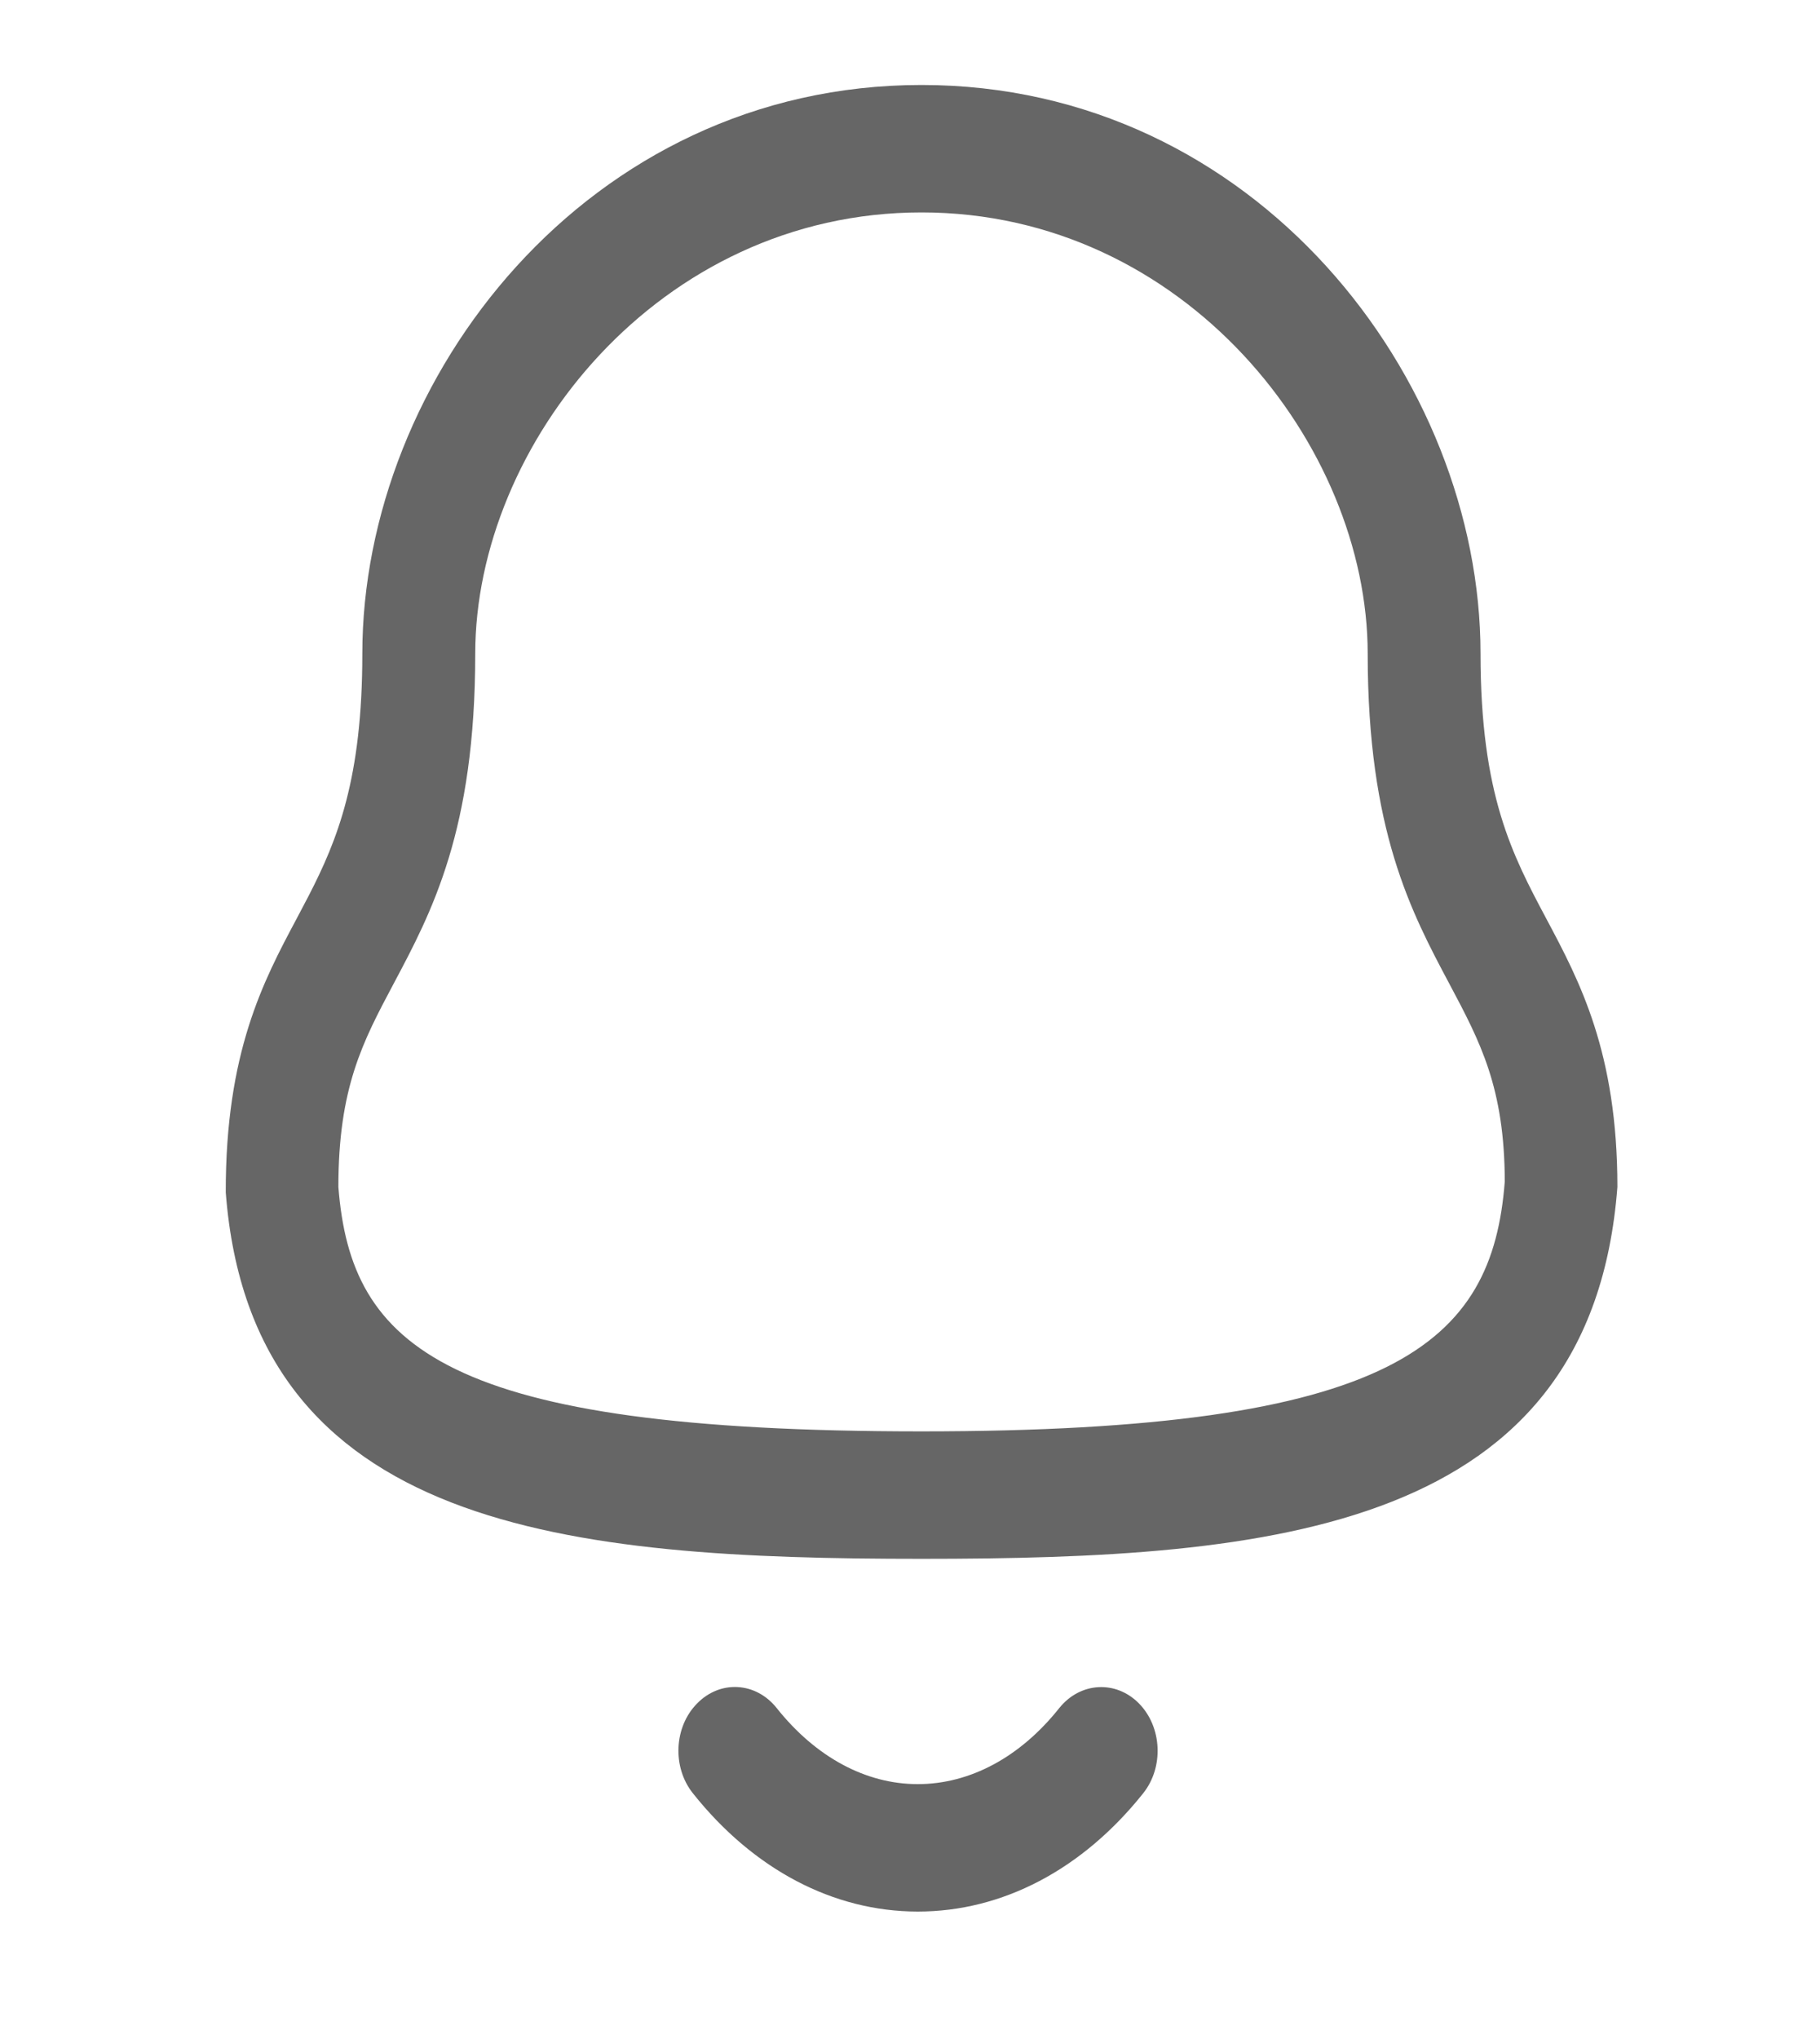 <svg width="25" height="28" viewBox="0 0 25 28" fill="none" xmlns="http://www.w3.org/2000/svg">
<path fill-rule="evenodd" clip-rule="evenodd" d="M10.67 23.457C11.206 24.13 11.893 24.5 12.606 24.5H12.607C13.323 24.5 14.014 24.13 14.55 23.456C14.837 23.098 15.327 23.069 15.645 23.392C15.963 23.715 15.989 24.269 15.702 24.627C14.867 25.674 13.769 26.25 12.607 26.25H12.605C11.446 26.249 10.35 25.672 9.518 24.626C9.232 24.268 9.257 23.714 9.576 23.392C9.894 23.067 10.384 23.096 10.67 23.457ZM12.658 1.167C17.251 1.167 20.337 5.206 20.337 8.977C20.337 10.918 20.775 11.74 21.239 12.613C21.698 13.474 22.217 14.451 22.217 16.299C21.857 21.021 17.49 21.406 12.658 21.406C7.825 21.406 3.457 21.021 3.101 16.374C3.098 14.451 3.617 13.474 4.076 12.613L4.238 12.305C4.637 11.531 4.977 10.689 4.977 8.977C4.977 5.206 8.064 1.167 12.658 1.167ZM12.658 2.917C9.045 2.917 6.528 6.111 6.528 8.977C6.528 11.403 5.931 12.524 5.404 13.514C4.982 14.308 4.648 14.936 4.648 16.299C4.82 18.5 6.107 19.656 12.658 19.656C19.172 19.656 20.499 18.448 20.67 16.224C20.667 14.936 20.333 14.308 19.911 13.514C19.384 12.524 18.787 11.403 18.787 8.977C18.787 6.111 16.27 2.917 12.658 2.917Z" fill="black" fill-opacity="0.6"/>
</svg>
